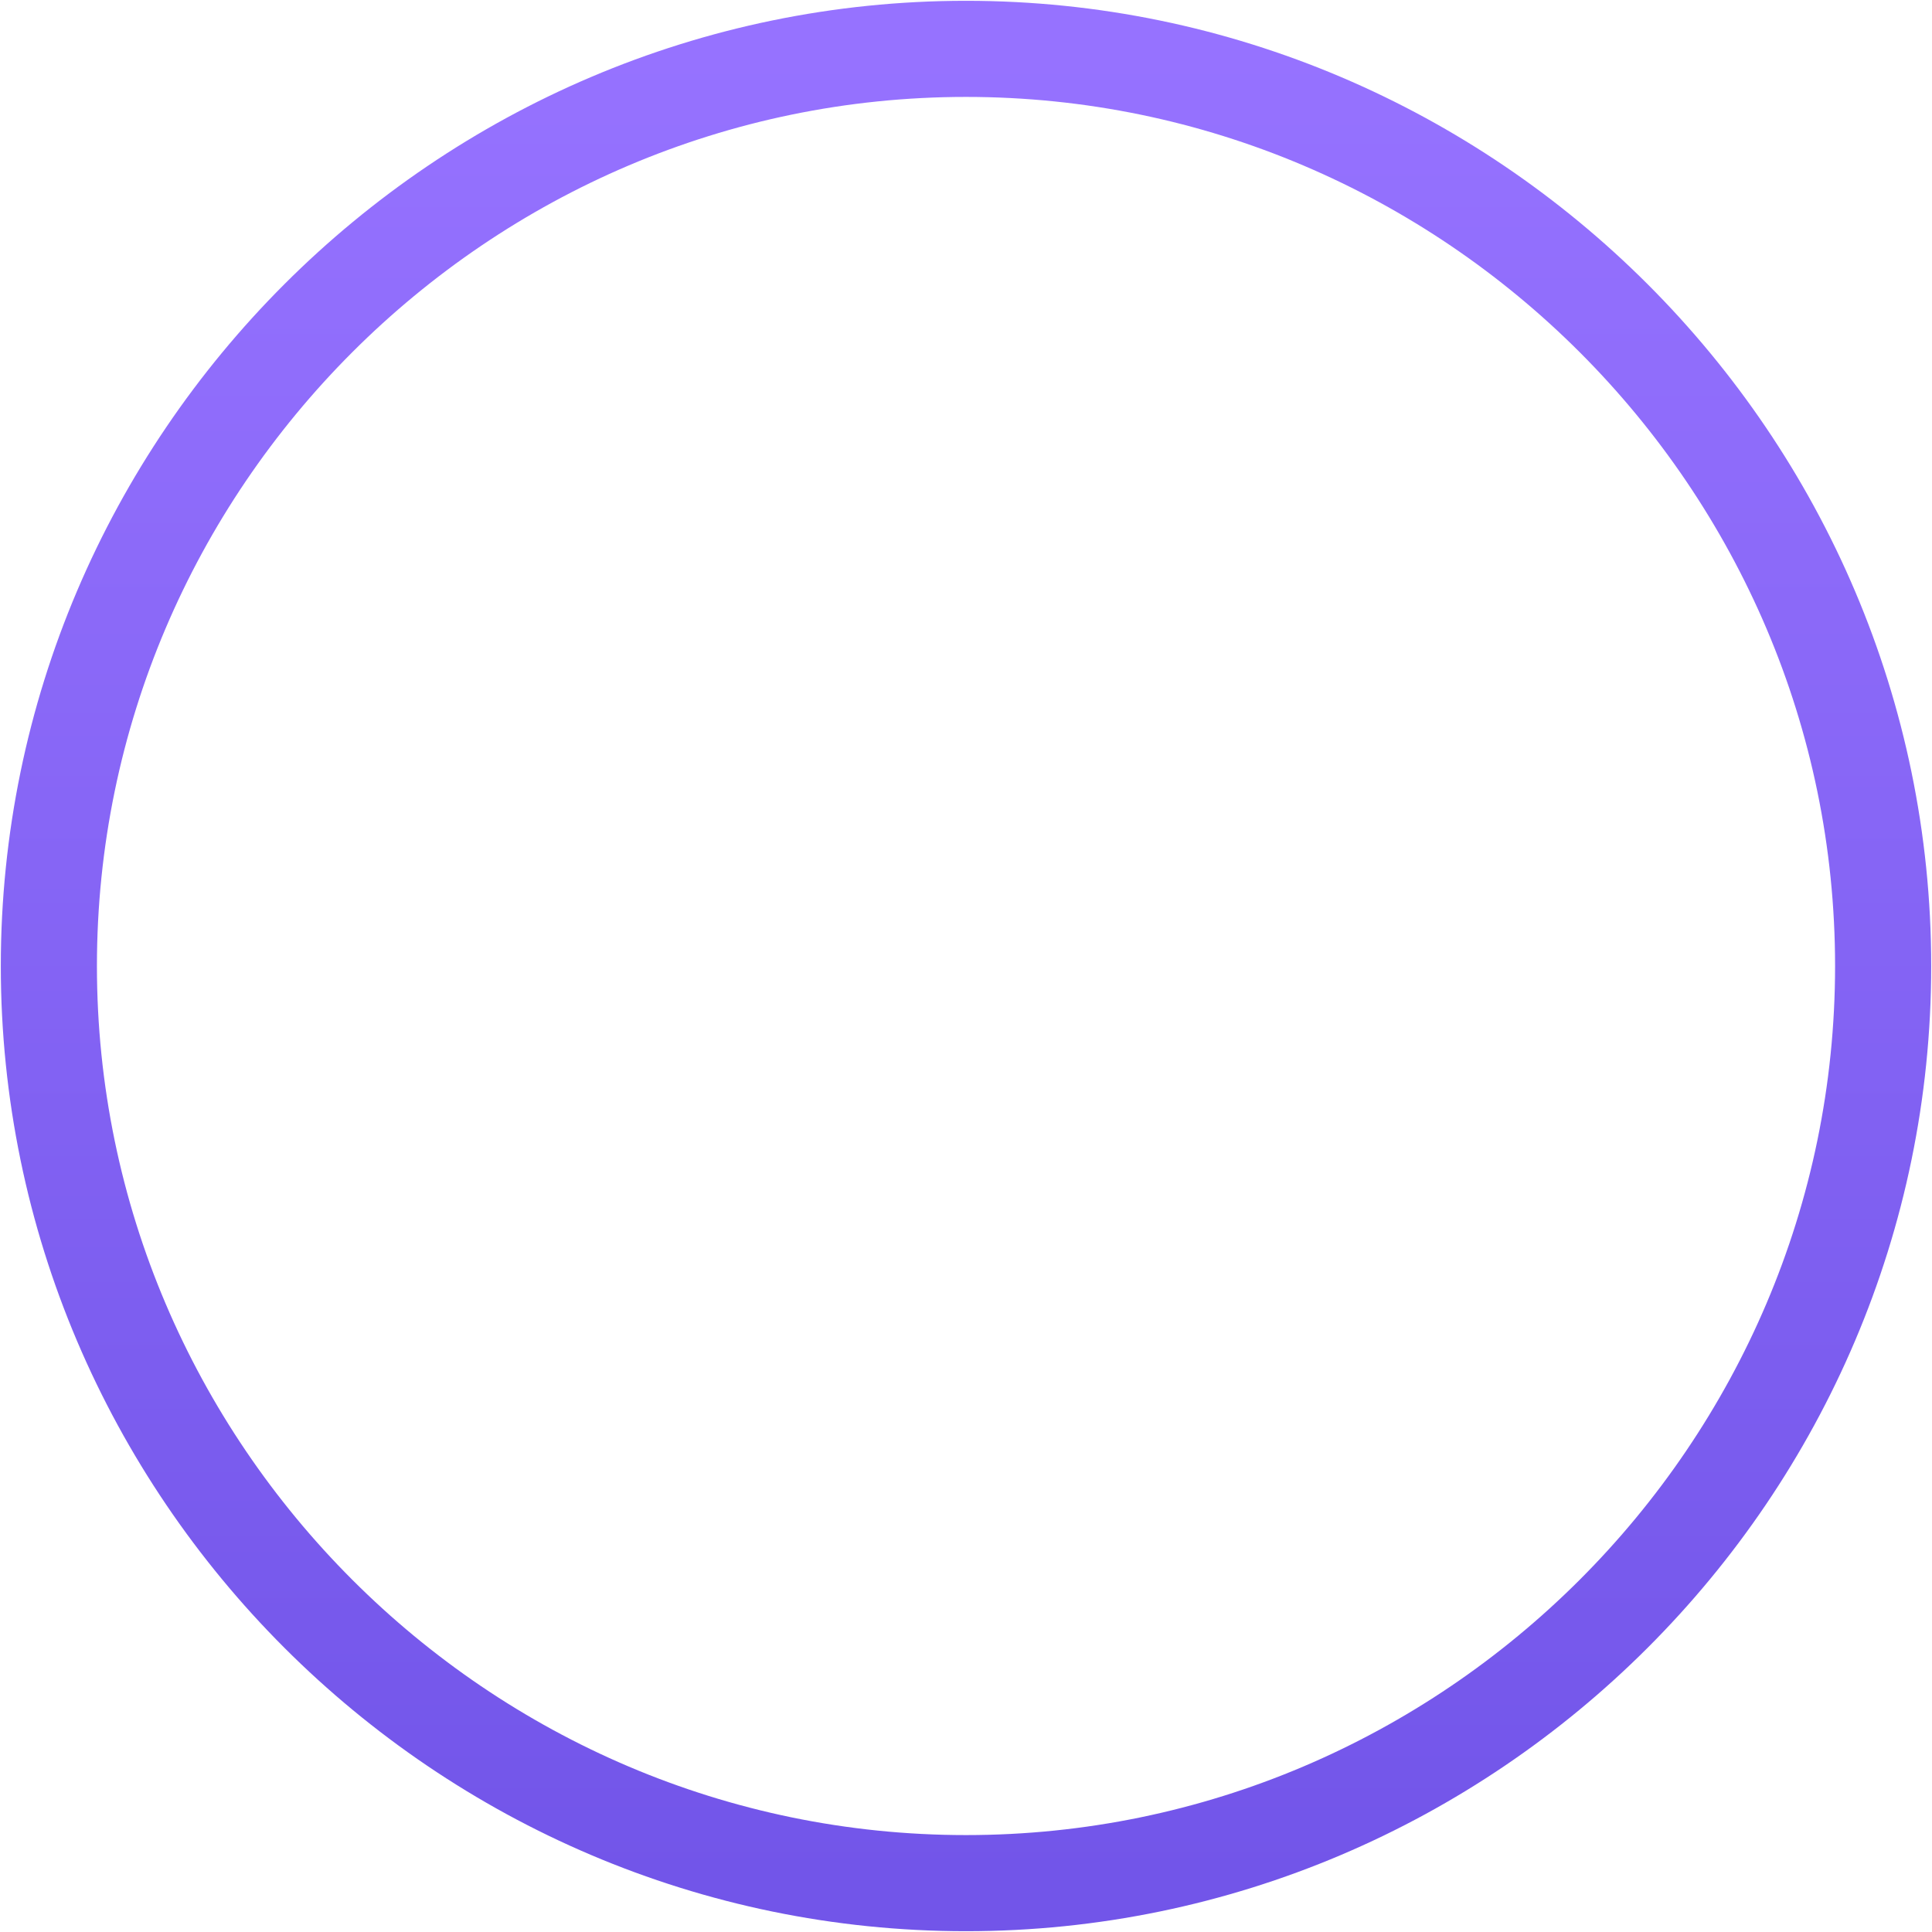 <svg width="201" height="201" viewBox="0 0 201 201" fill="none" xmlns="http://www.w3.org/2000/svg">
<path d="M100.501 195.917C152.98 195.917 195.917 152.979 195.917 100.5C195.917 48.021 152.98 5.083 100.501 5.083C48.022 5.083 5.084 48.021 5.084 100.5C5.084 152.979 48.022 195.917 100.501 195.917Z" stroke="url(#paint0_linear_3749_3172)" stroke-width="10" stroke-linecap="round" stroke-linejoin="round"/>
<defs>
<linearGradient id="paint0_linear_3749_3172" x1="100.501" y1="5.083" x2="100.501" y2="195.917" gradientUnits="userSpaceOnUse">
<stop stop-color="#9672FF"/>
<stop offset="1" stop-color="#7255E9"/>
</linearGradient>
</defs>
</svg>
